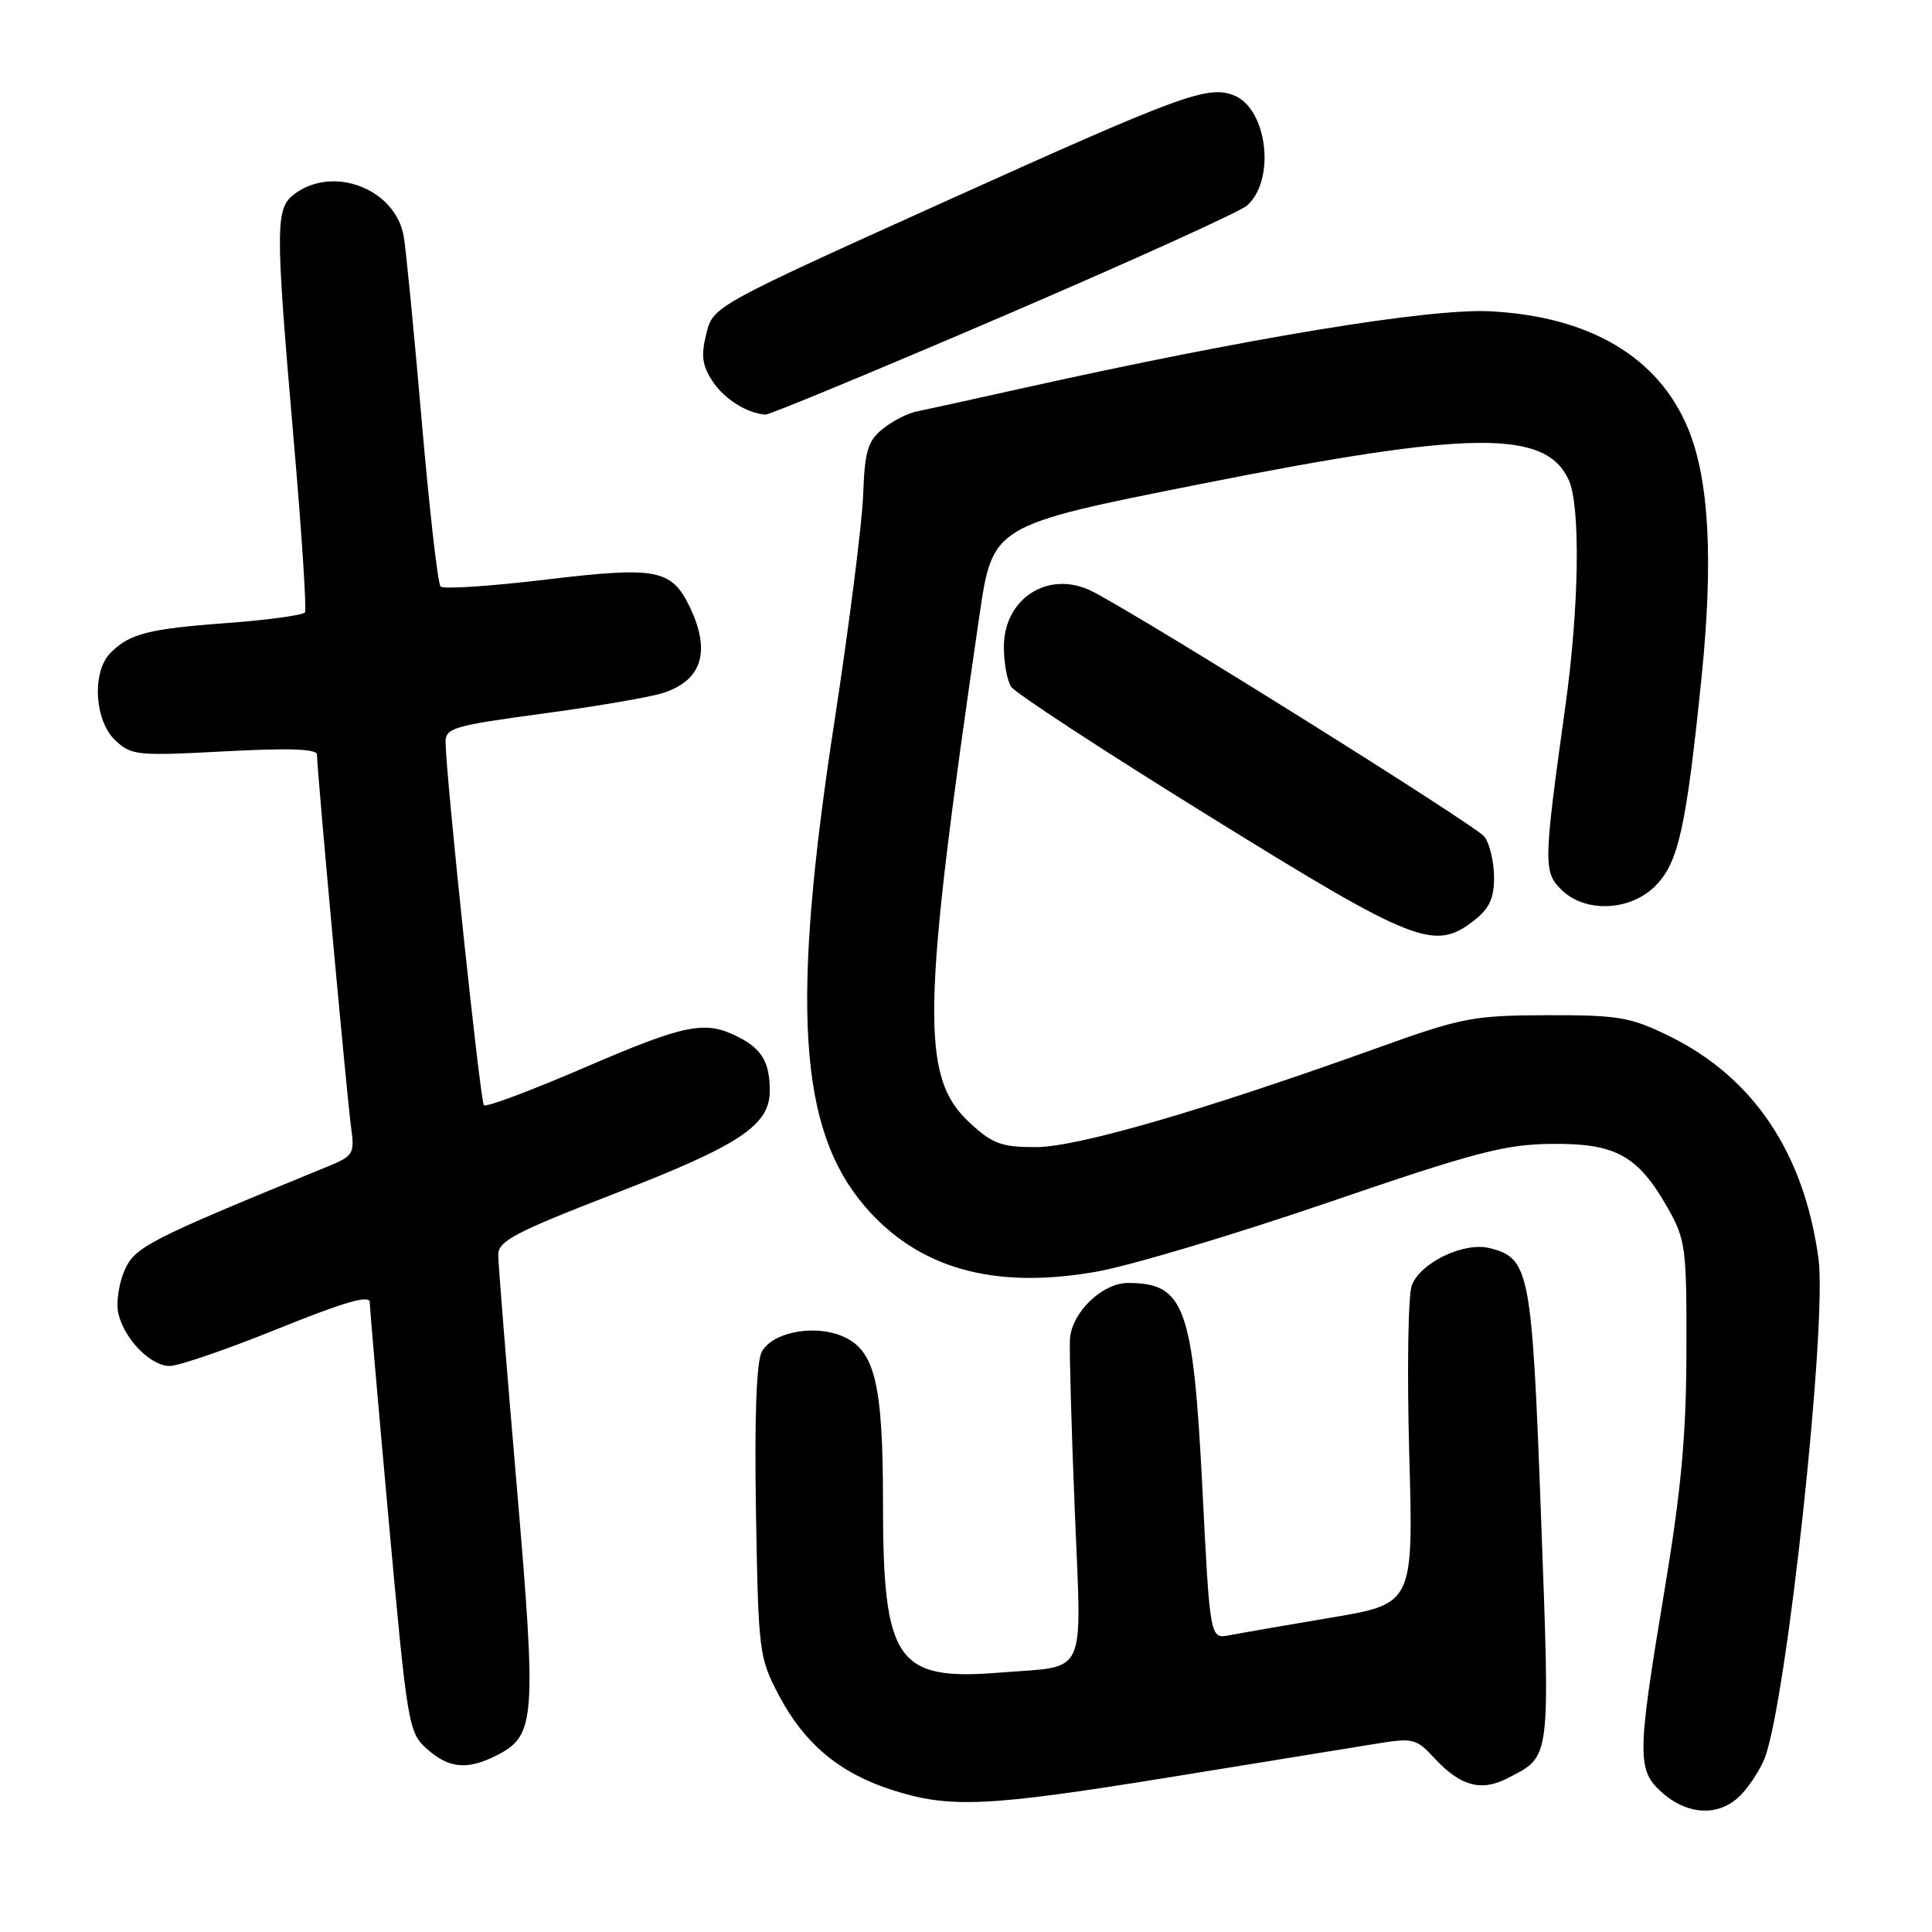 <?xml version="1.0" encoding="UTF-8" standalone="no"?>
<!DOCTYPE svg PUBLIC "-//W3C//DTD SVG 1.1//EN" "http://www.w3.org/Graphics/SVG/1.1/DTD/svg11.dtd" >
<svg xmlns="http://www.w3.org/2000/svg" xmlns:xlink="http://www.w3.org/1999/xlink" version="1.1" viewBox="0 0 256 256">
 <g >
 <path fill="currentColor"
d=" M 230.76 237.75 C 231.92 236.51 233.31 234.34 233.85 232.92 C 236.77 225.18 242.13 175.39 240.96 166.78 C 239.05 152.77 232.35 142.77 221.19 137.29 C 216.04 134.77 214.50 134.50 205.00 134.52 C 195.18 134.55 193.73 134.83 182.50 138.86 C 159.33 147.18 142.74 152.00 137.25 152.00 C 132.68 152.00 131.50 151.56 128.47 148.75 C 121.94 142.68 122.11 134.00 129.78 81.56 C 131.53 69.61 131.53 69.61 159.01 64.15 C 194.93 57.01 204.81 56.90 207.87 63.61 C 209.44 67.07 209.25 80.45 207.43 93.50 C 204.52 114.39 204.50 115.50 206.87 117.87 C 209.98 120.98 215.96 120.76 219.31 117.42 C 222.41 114.32 223.41 109.81 225.46 89.80 C 227.05 74.21 226.47 63.45 223.65 56.72 C 219.72 47.30 210.65 41.94 197.50 41.25 C 189.38 40.83 165.33 44.79 135.00 51.55 C 128.68 52.96 122.54 54.31 121.38 54.54 C 120.21 54.78 118.21 55.82 116.94 56.85 C 114.98 58.43 114.58 59.79 114.37 65.61 C 114.23 69.40 112.51 82.92 110.56 95.65 C 104.79 133.18 105.82 149.59 114.58 159.83 C 121.63 168.06 131.61 170.90 145.19 168.52 C 149.60 167.76 163.40 163.64 175.85 159.38 C 195.54 152.64 199.44 151.62 205.67 151.57 C 214.11 151.49 217.05 153.12 221.00 160.09 C 223.35 164.24 223.50 165.34 223.46 179.00 C 223.44 190.22 222.77 197.46 220.51 211.00 C 216.88 232.83 216.87 234.63 220.39 237.66 C 223.84 240.63 228.03 240.67 230.76 237.75 Z  M 154.89 235.51 C 166.78 233.59 178.97 231.61 182.00 231.11 C 187.26 230.24 187.61 230.32 190.08 232.98 C 193.52 236.68 196.27 237.43 199.77 235.62 C 205.53 232.64 205.40 233.64 204.19 200.85 C 202.99 168.36 202.68 166.71 197.38 165.38 C 193.98 164.53 188.22 167.29 187.07 170.32 C 186.58 171.61 186.43 181.63 186.73 192.59 C 187.29 212.51 187.29 212.51 176.39 214.34 C 170.40 215.35 164.34 216.40 162.92 216.68 C 160.33 217.18 160.33 217.18 159.33 197.34 C 158.10 173.11 156.98 170.00 149.47 170.00 C 146.02 170.00 141.96 173.95 141.77 177.50 C 141.69 179.15 141.97 189.32 142.41 200.10 C 143.33 222.67 144.23 220.68 132.60 221.62 C 118.75 222.75 117.00 220.20 117.00 199.00 C 117.00 183.02 115.88 178.66 111.31 176.93 C 107.56 175.50 102.27 176.62 100.94 179.12 C 100.23 180.44 99.96 187.81 100.17 200.33 C 100.49 219.00 100.57 219.64 103.24 224.70 C 106.60 231.06 111.27 234.96 118.23 237.19 C 125.85 239.63 130.78 239.41 154.89 235.51 Z  M 65.94 232.53 C 70.95 229.94 71.11 227.73 68.46 196.77 C 67.13 181.22 66.03 167.52 66.02 166.32 C 66.00 164.44 68.08 163.34 81.75 158.04 C 98.06 151.72 102.00 149.09 102.00 144.53 C 102.00 140.81 100.98 139.04 97.93 137.46 C 93.46 135.15 90.94 135.65 77.38 141.49 C 70.38 144.51 64.41 146.74 64.12 146.45 C 63.64 145.97 59.14 103.40 59.04 98.40 C 59.00 96.47 59.99 96.17 71.75 94.58 C 78.76 93.64 85.97 92.41 87.76 91.85 C 92.97 90.23 94.23 86.39 91.45 80.54 C 89.01 75.40 87.10 75.03 72.23 76.81 C 64.98 77.68 58.75 78.09 58.38 77.72 C 58.01 77.35 56.89 67.47 55.88 55.77 C 54.87 44.07 53.80 33.06 53.49 31.29 C 52.41 25.14 44.41 21.92 39.22 25.56 C 36.44 27.51 36.42 29.34 38.93 58.48 C 39.98 70.57 40.64 80.77 40.41 81.14 C 40.18 81.51 35.61 82.14 30.25 82.54 C 19.68 83.32 17.19 83.95 14.66 86.49 C 12.16 88.98 12.49 95.44 15.25 98.07 C 17.39 100.10 18.12 100.18 29.75 99.56 C 38.32 99.10 42.00 99.23 42.00 99.99 C 42.00 101.98 45.98 145.44 46.51 149.29 C 47.01 152.91 46.87 153.16 43.27 154.63 C 19.39 164.41 17.80 165.23 16.44 168.48 C 15.71 170.24 15.37 172.77 15.69 174.09 C 16.52 177.50 19.97 181.00 22.49 181.00 C 23.67 181.00 30.12 178.78 36.82 176.07 C 45.65 172.50 49.00 171.54 49.00 172.56 C 49.00 173.34 50.14 186.47 51.53 201.74 C 53.98 228.69 54.13 229.57 56.58 231.75 C 59.53 234.37 61.99 234.57 65.94 232.53 Z  M 195.37 121.93 C 197.37 120.35 197.99 118.98 197.97 116.18 C 197.95 114.15 197.38 111.76 196.69 110.86 C 195.56 109.38 151.98 82.11 144.80 78.40 C 139.06 75.43 132.99 79.21 133.02 85.75 C 133.02 87.81 133.45 90.17 133.97 90.99 C 134.49 91.81 146.30 99.53 160.21 108.14 C 187.58 125.10 190.09 126.08 195.37 121.93 Z  M 132.93 41.88 C 149.74 34.66 164.28 28.08 165.23 27.24 C 169.08 23.86 167.93 14.34 163.46 12.62 C 160.01 11.30 156.53 12.57 126.00 26.35 C 94.50 40.57 94.50 40.57 93.59 44.22 C 92.87 47.09 93.04 48.42 94.40 50.49 C 95.95 52.86 98.97 54.77 101.43 54.94 C 101.94 54.97 116.11 49.10 132.93 41.88 Z "/>
</g>
</svg>